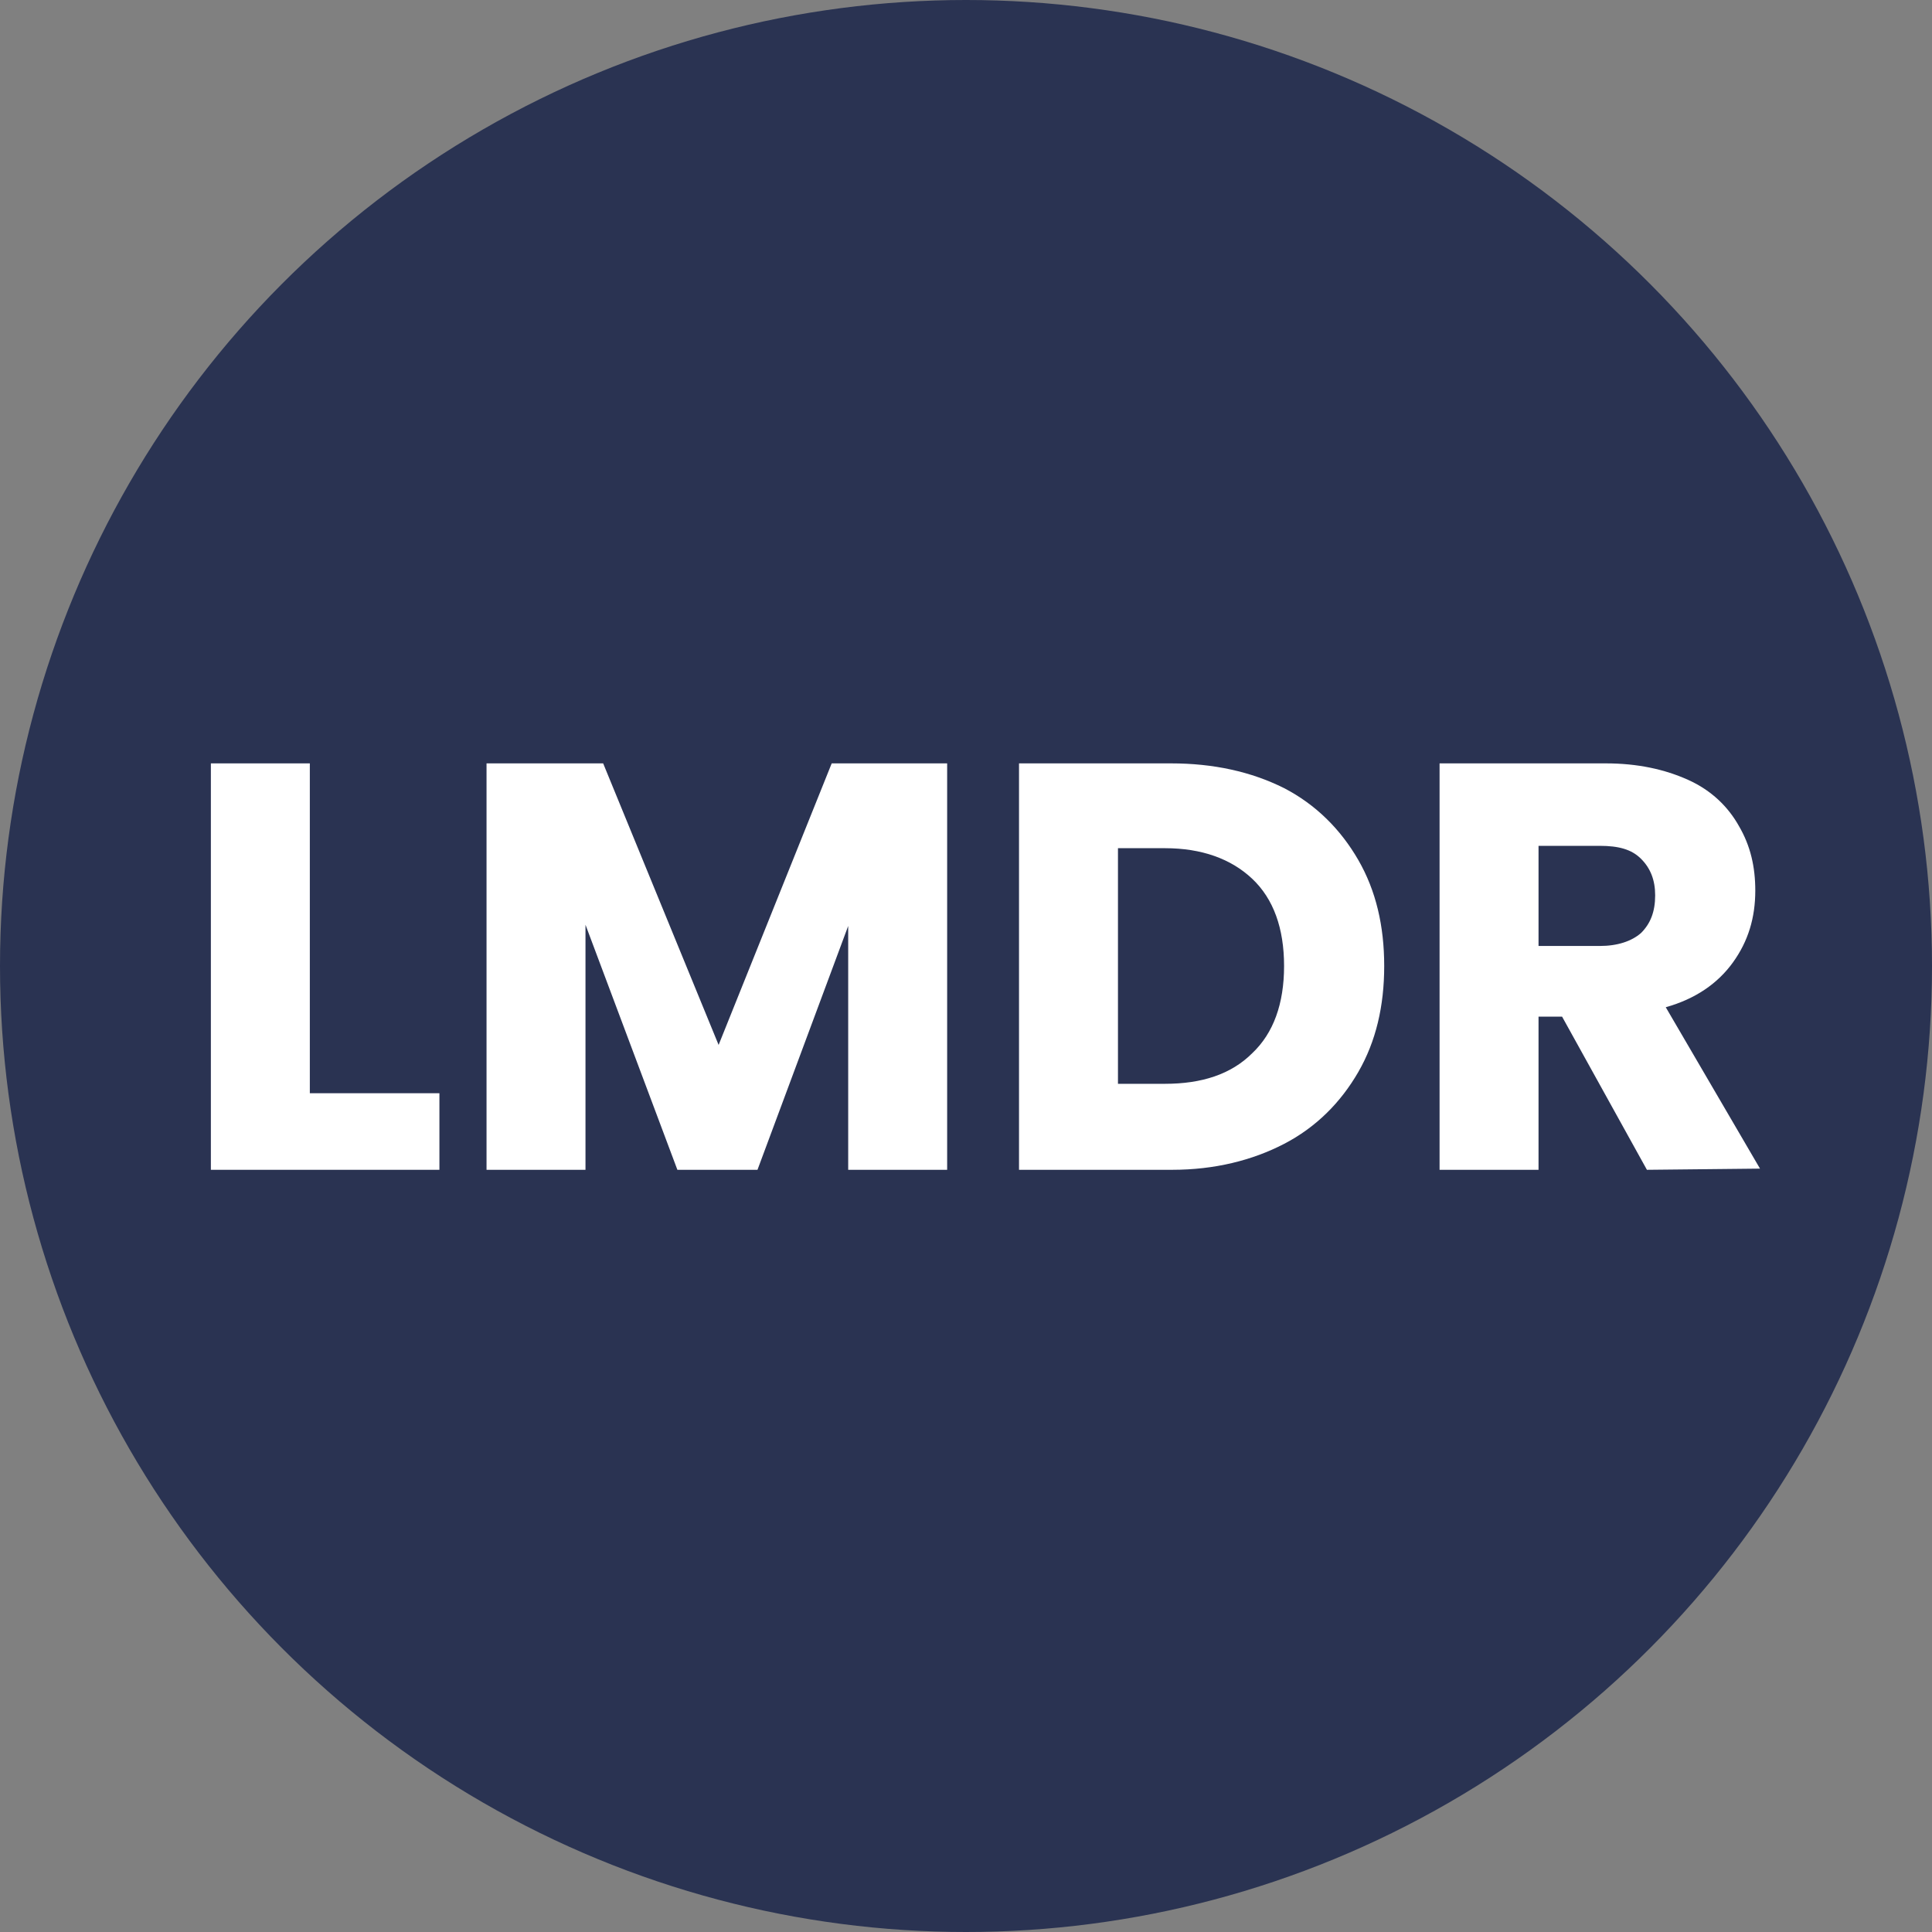 <?xml version="1.0" encoding="utf-8"?>
<!-- Generator: Adobe Illustrator 25.4.1, SVG Export Plug-In . SVG Version: 6.00 Build 0)  -->
<svg version="1.1" id="Calque_1" xmlns="http://www.w3.org/2000/svg" xmlns:xlink="http://www.w3.org/1999/xlink" x="0px" y="0px"
	 viewBox="0 0 164 164" style="enable-background:new 0 0 164 164;" xml:space="preserve">
<rect x="0" y="0" width="164" height="164" fill="#808080" stroke="none"/>
<style type="text/css">
	.st0{fill:#2A3352;}
	.st1{enable-background:new    ;}
	.st2{fill:#FFFFFF;}
</style>
<circle class="st0" cx="82" cy="82" r="82"/>
<g class="st1">
	<path class="st2" d="M26.3,92.8h11v6.5H17.9V64.8h8.4V92.8z"/>
	<path class="st2" d="M80.4,64.8v34.5H72V78.6l-7.7,20.7h-6.8l-7.8-20.8v20.8h-8.4V64.8h9.9L61,88.7l9.6-23.9
		C70.6,64.8,80.4,64.8,80.4,64.8z"/>
	<path class="st2" d="M109,66.9c2.7,1.4,4.8,3.5,6.3,6.1s2.2,5.6,2.2,9s-0.7,6.4-2.2,9s-3.6,4.7-6.3,6.1c-2.7,1.4-5.9,2.2-9.5,2.2
		h-13V64.8h12.9C103,64.8,106.2,65.5,109,66.9z M106.3,89.4c1.8-1.7,2.7-4.2,2.7-7.4c0-3.2-0.9-5.7-2.7-7.4S102,72,98.9,72h-4v20h4
		C102,92,104.5,91.2,106.3,89.4z"/>
	<path class="st2" d="M139.8,99.3l-7.2-13h-2v13h-8.4V64.8h14.1c2.7,0,5,0.5,7,1.4s3.4,2.3,4.3,3.9c1,1.7,1.4,3.5,1.4,5.5
		c0,2.3-0.6,4.3-1.9,6.1c-1.3,1.8-3.2,3.1-5.7,3.8l8,13.7L139.8,99.3L139.8,99.3z M130.6,80.3h5.2c1.5,0,2.7-0.4,3.5-1.1
		c0.8-0.8,1.2-1.8,1.2-3.2c0-1.3-0.4-2.3-1.2-3.1c-0.8-0.8-1.9-1.1-3.5-1.1h-5.2V80.3z"/>
</g>
</svg>
